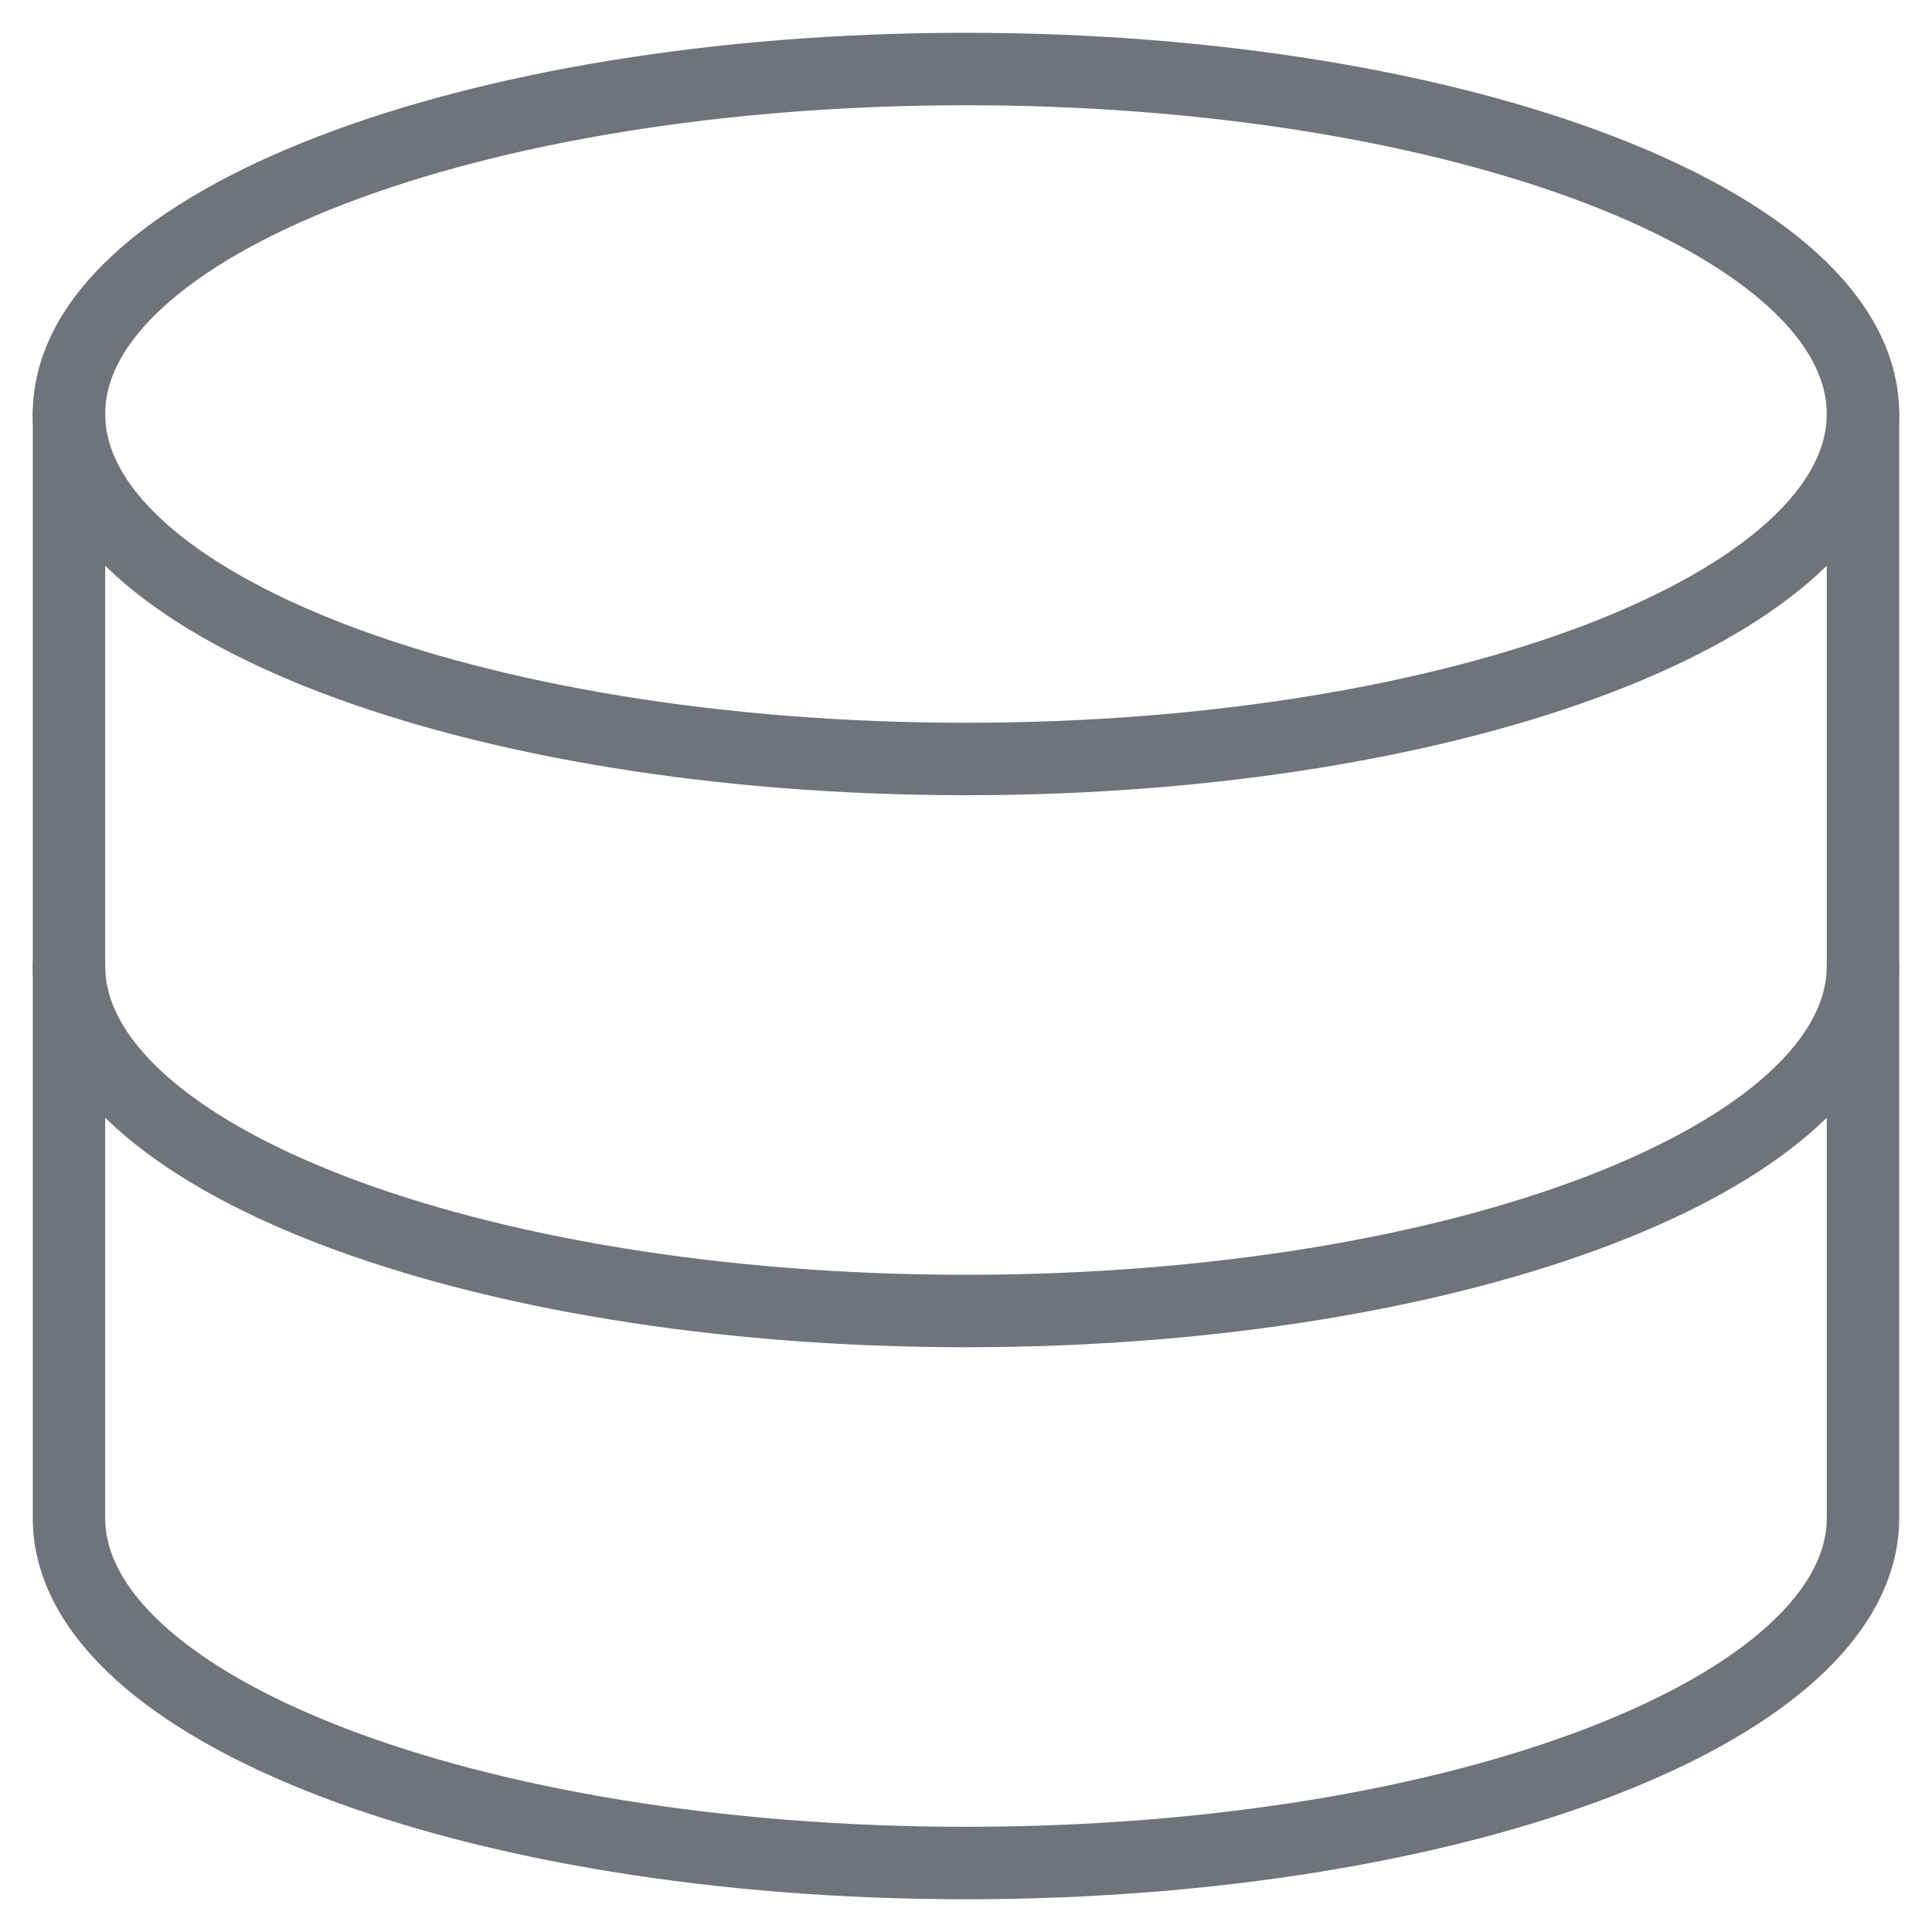 <svg width="40" height="40" viewBox="0 0 40 40" fill="none" xmlns="http://www.w3.org/2000/svg">
<g clip-path="url(#clip0_458_384)">
<path d="M19.999 15.714C30.256 15.714 38.571 12.516 38.571 8.571C38.571 4.627 30.256 1.429 19.999 1.429C9.742 1.429 1.428 4.627 1.428 8.571C1.428 12.516 9.742 15.714 19.999 15.714Z" stroke="#70737A" stroke-width="1.5" stroke-linecap="round" stroke-linejoin="round"/>
<path d="M1.428 8.571V31.429C1.428 35.371 9.742 38.572 19.999 38.572C30.256 38.572 38.571 35.371 38.571 31.429V8.571" stroke="#70737A" stroke-width="1.5" stroke-linecap="round" stroke-linejoin="round"/>
<path d="M38.571 20C38.571 23.943 30.256 27.143 19.999 27.143C9.742 27.143 1.428 23.943 1.428 20" stroke="#70737A" stroke-width="1.5" stroke-linecap="round" stroke-linejoin="round"/>
</g>
<defs>
<clipPath id="clip0_458_384">
<rect width="40" height="40" fill="white"/>
</clipPath>
</defs>
</svg>
